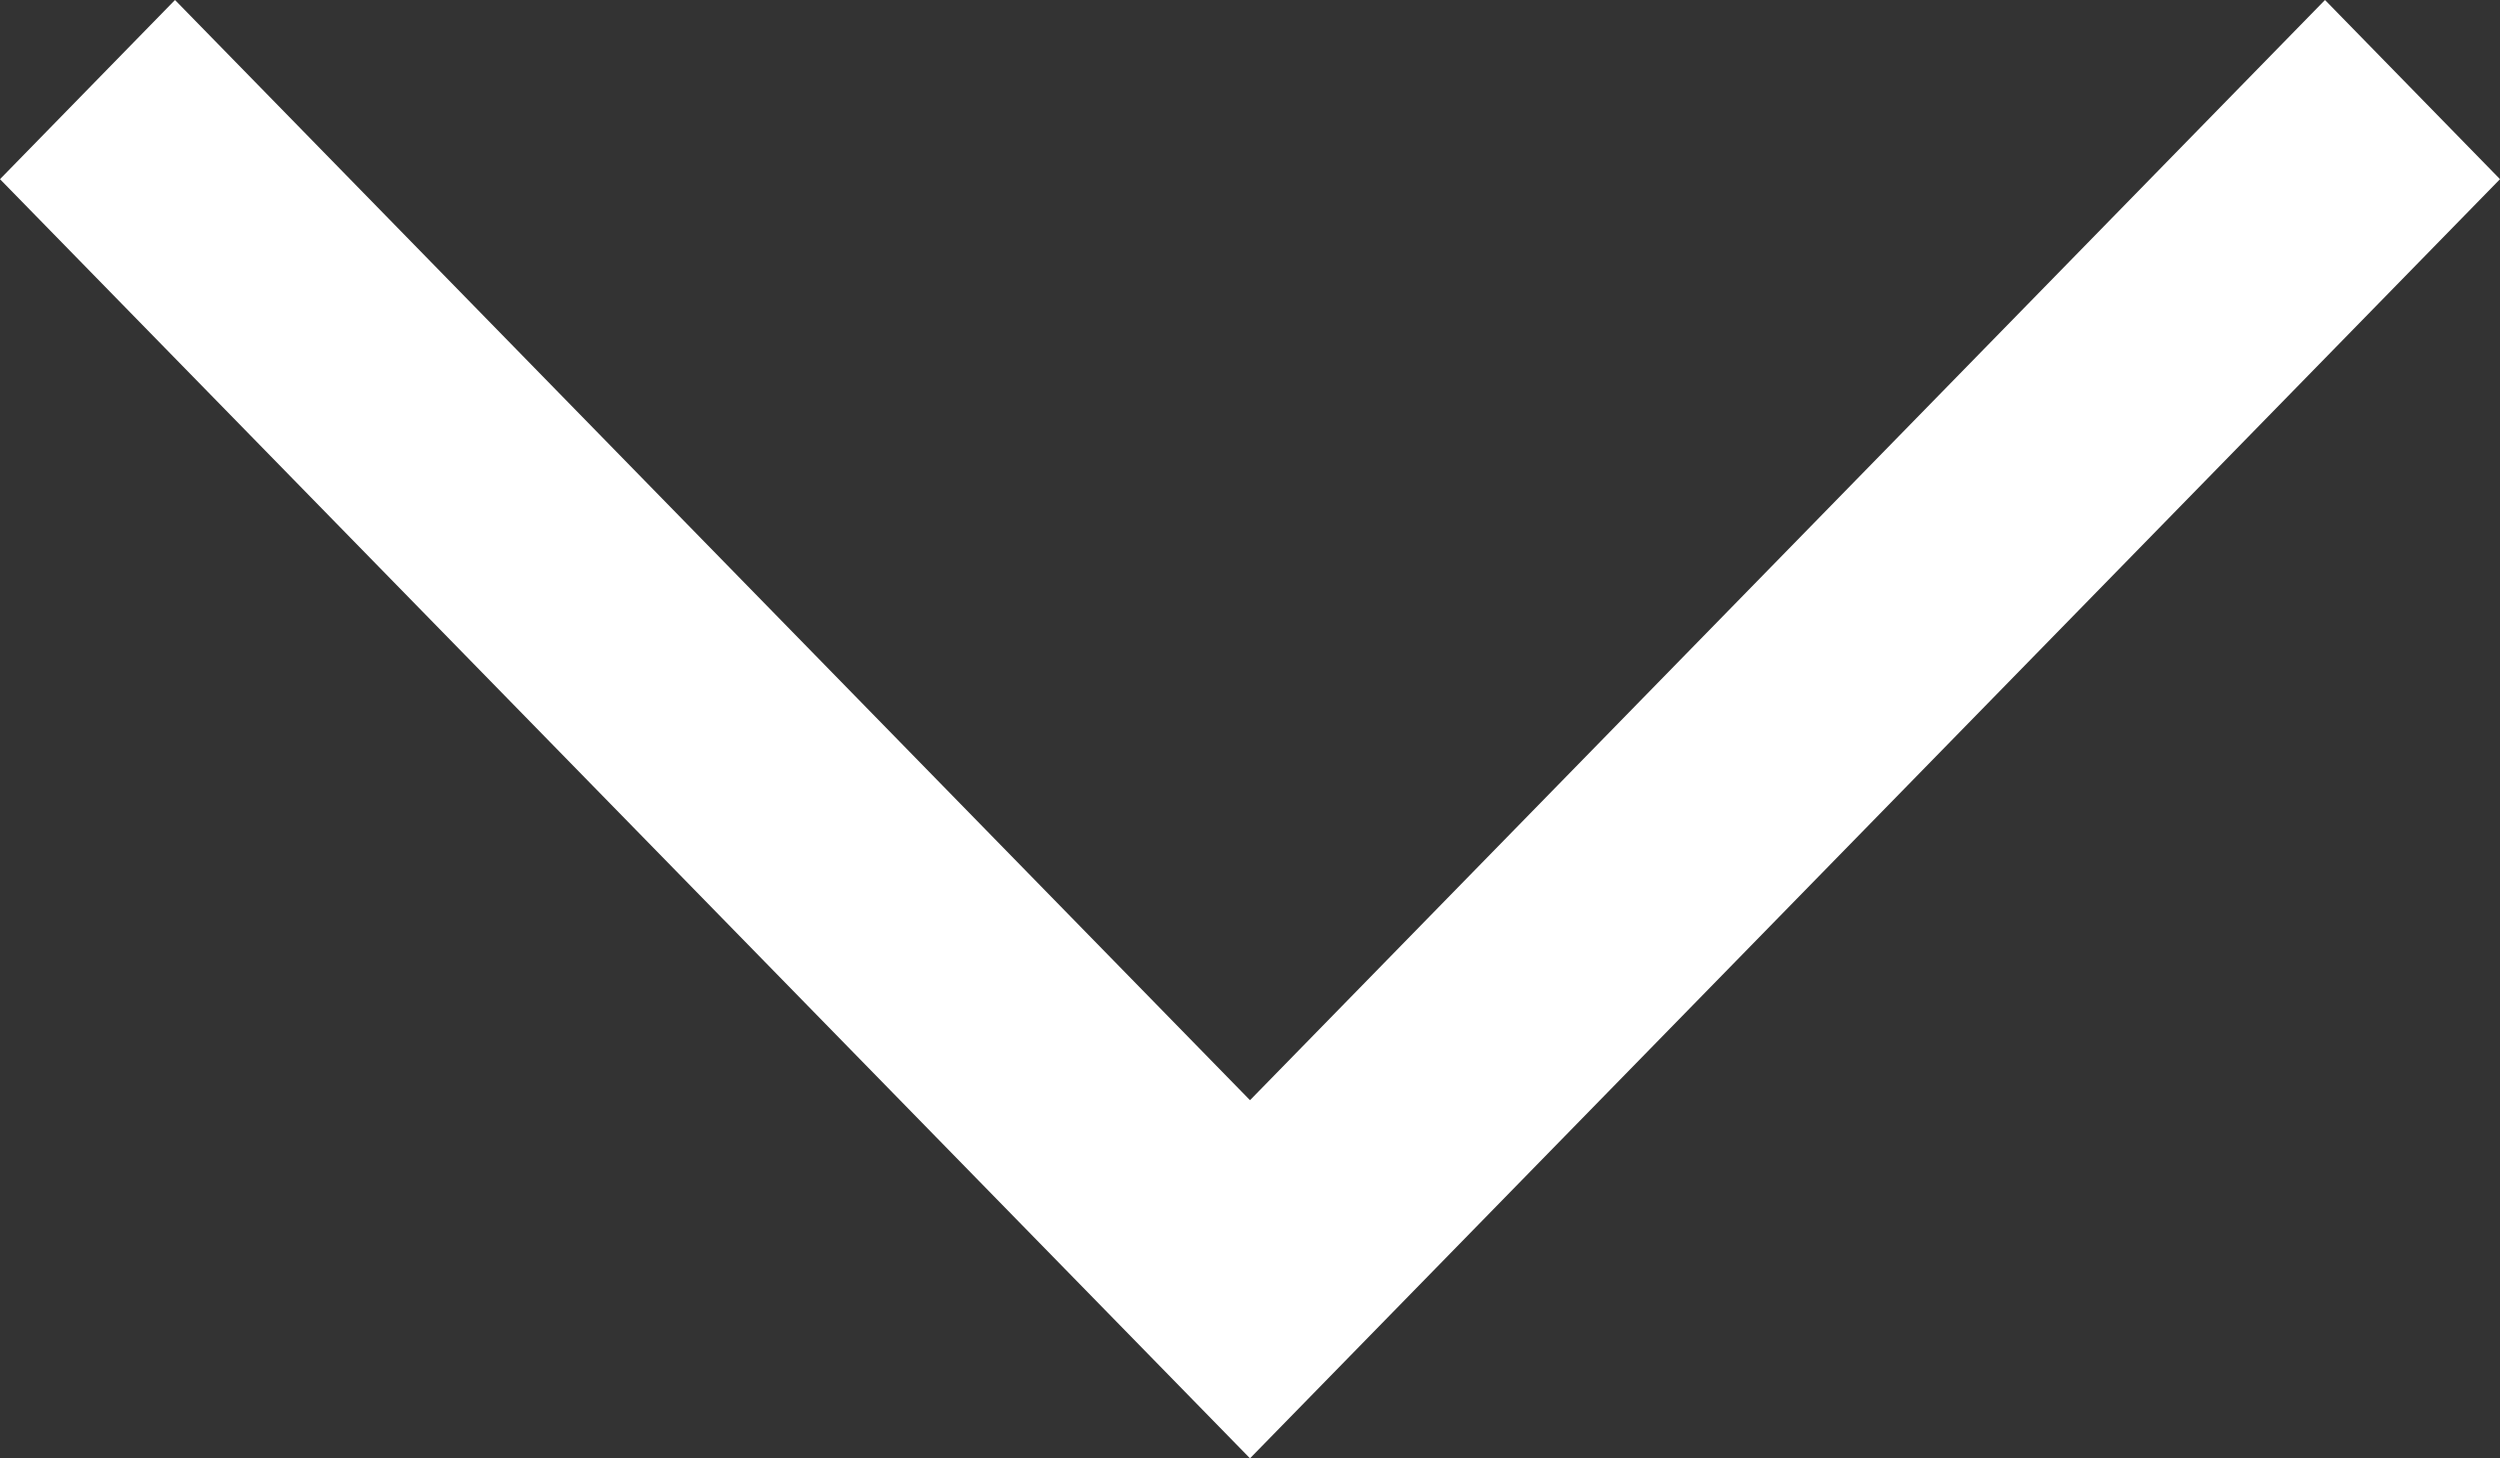 <svg width="12" height="7" viewBox="0 0 12 7" fill="none" xmlns="http://www.w3.org/2000/svg">
<rect x="0" y="0" width="12" height="7" fill="#333333" stroke="none"/>
<path d="M11.16 0L6 5.281L0.84 0L0 0.86L6 7L12 0.86L11.16 0Z" fill="white"/>
</svg>
